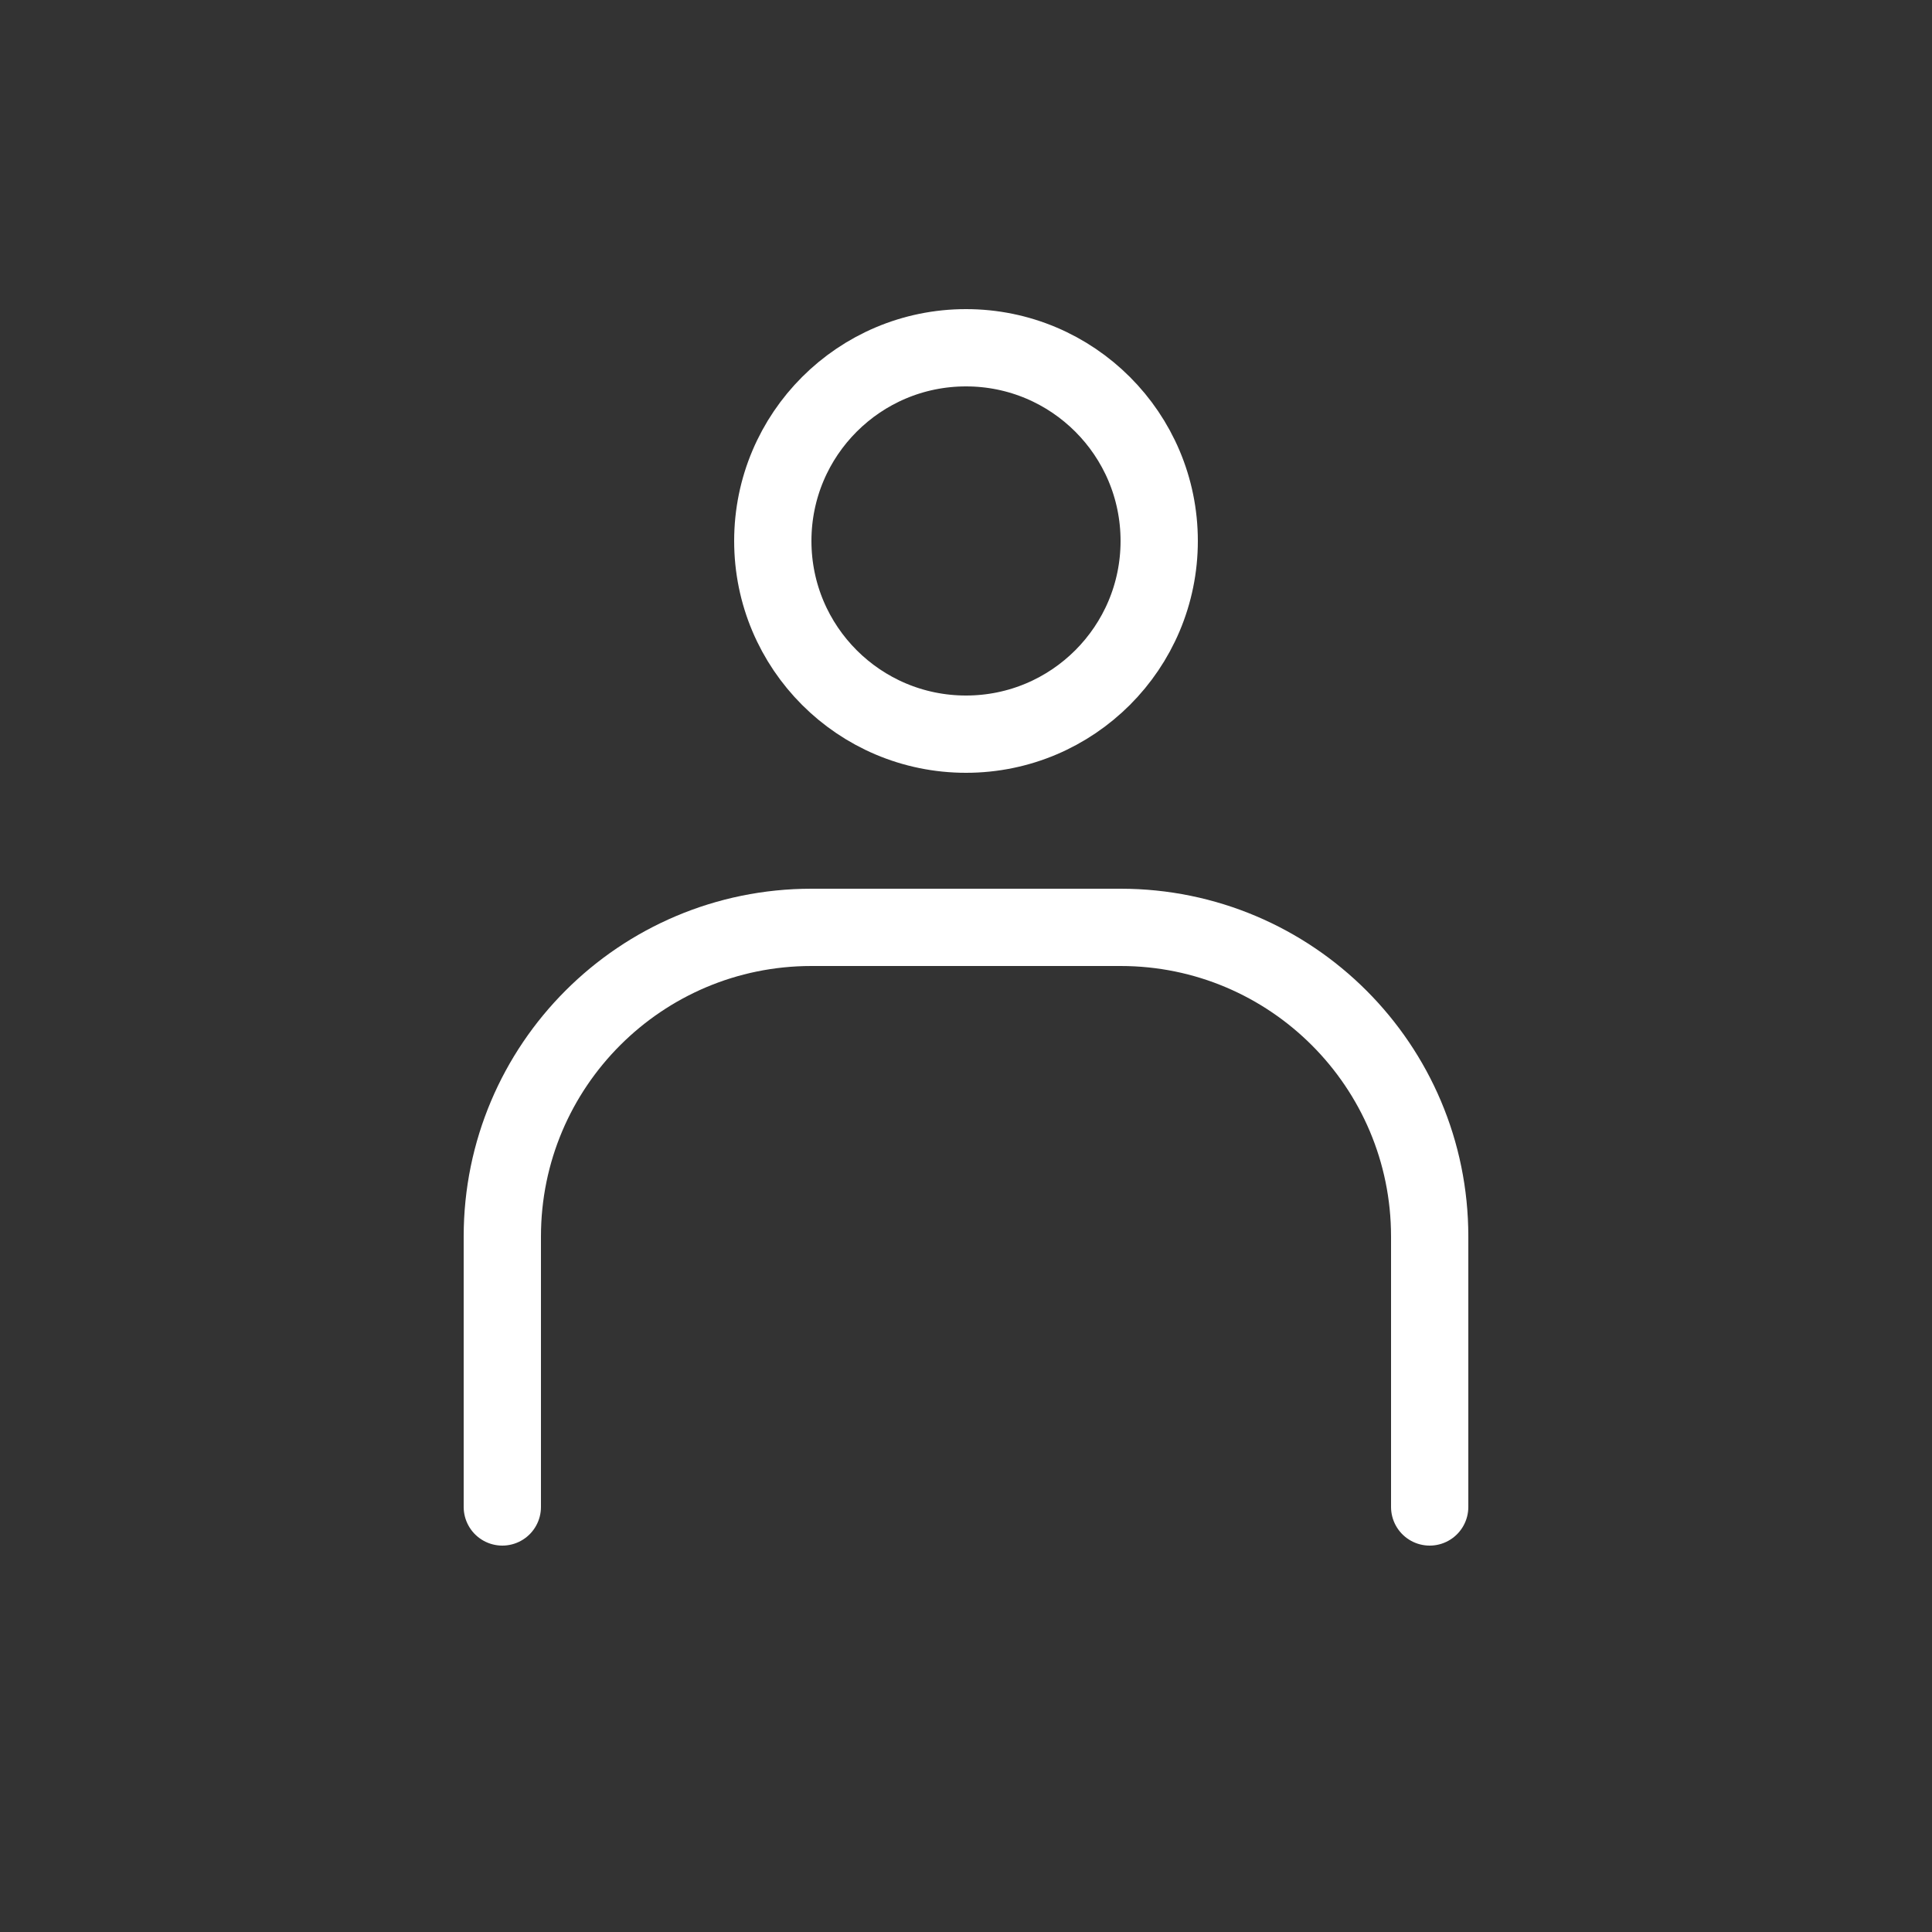 <svg width="50" height="50" viewBox="0 0 50 50" fill="none" xmlns="http://www.w3.org/2000/svg">
<rect x="0" y="0" width="50" height="50" fill="#333333" stroke="none"/>
<path d="M13 39V32C13 27.582 16.582 24 21 24H29C33.418 24 37 27.582 37 32V39" stroke="white" stroke-width="2" stroke-linecap="round" stroke-linejoin="round"/>
<circle cx="25" cy="14" r="5" stroke="white" stroke-width="2"/>
</svg>
